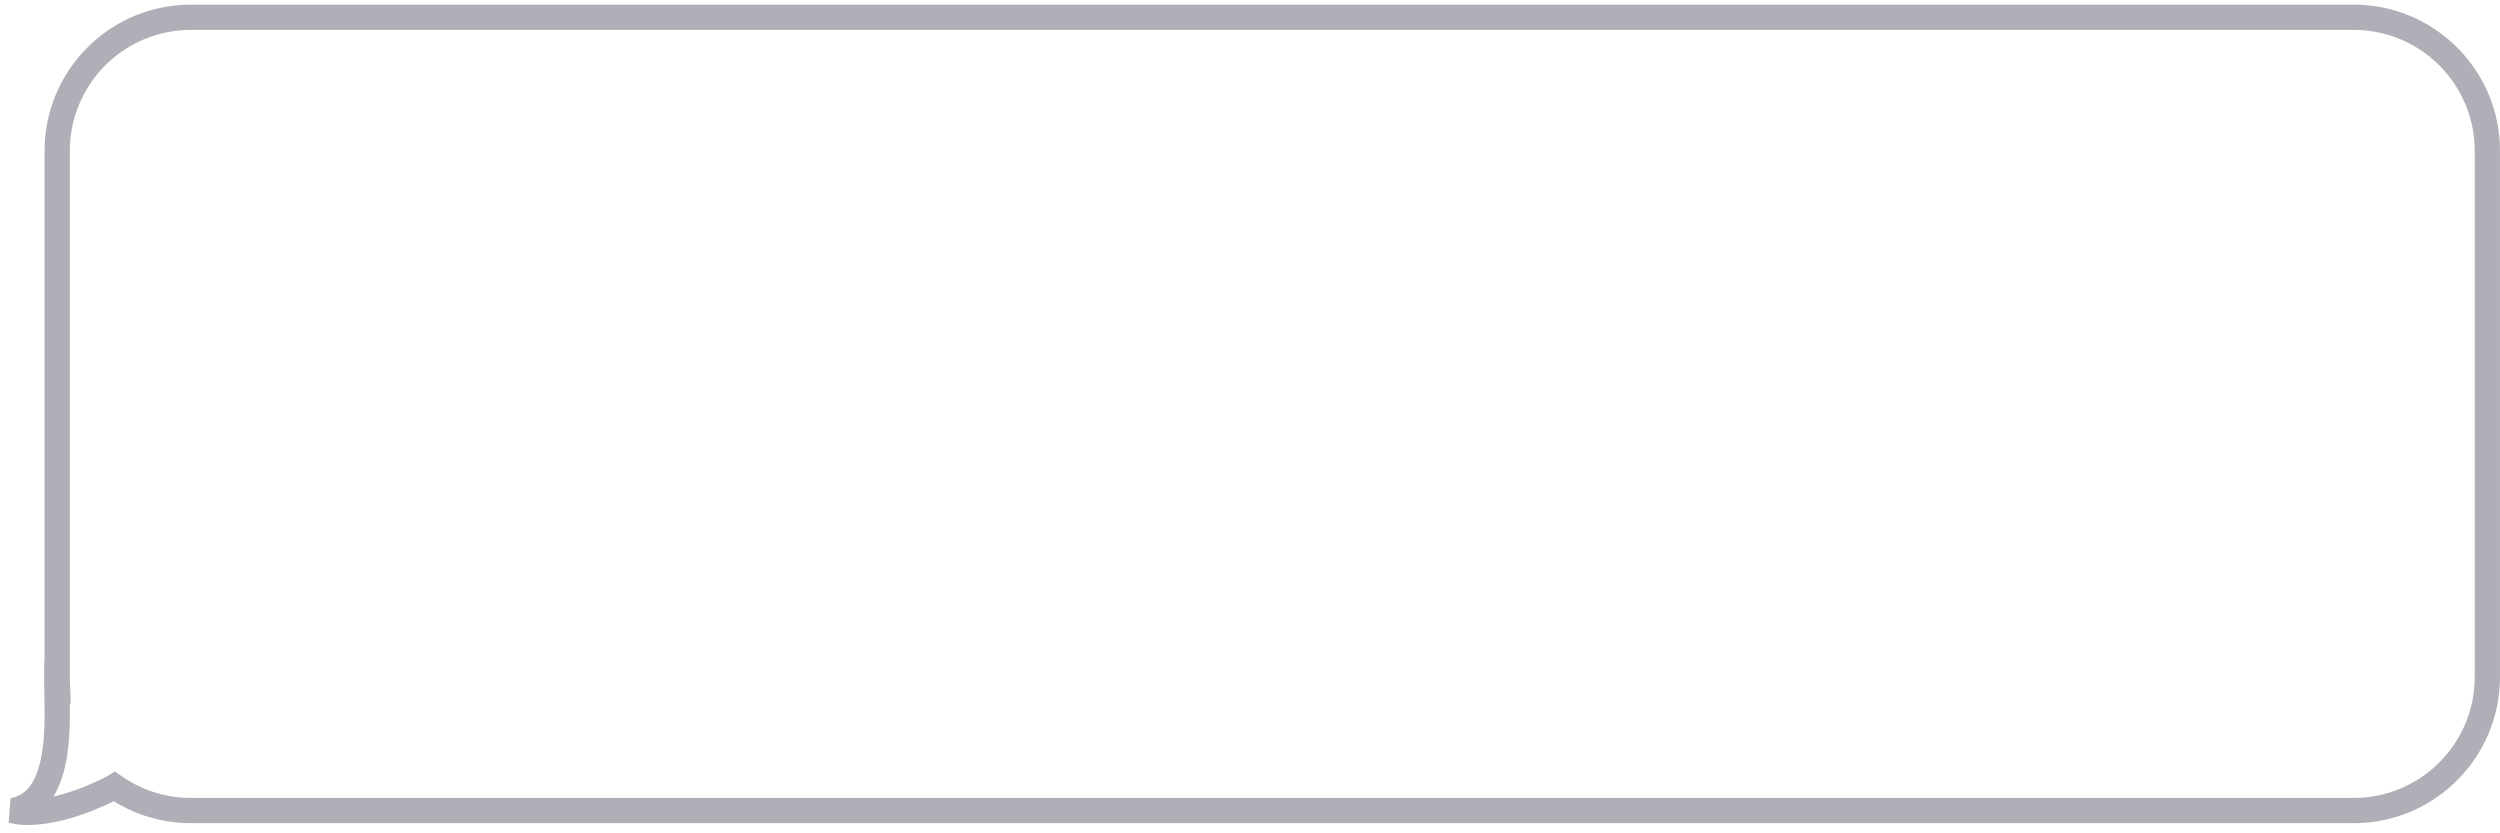 
<svg width="198" height="66" fill="none" xmlns="http://www.w3.org/2000/svg"><path d="m4.538 54.02-.482.877 1.55.852-.069-1.767-1 .039ZM4.5 54l.479-.878-1.479-.807V54h1Zm.014.988-1 .02 1-.02ZM1 64.195l-.164-.986-.152 1.934.316-.948Zm7.733-1.719-.447-.894.447.894Zm.33-.182.573-.82-.537-.375-.558.342.523.852ZM5.53 11.959a9.59 9.59 0 0 1 9.59-9.59v-2C8.718.37 3.53 5.558 3.53 11.96h2Zm0 41.646V11.96h-2v41.646h2Zm.007.377a9.764 9.764 0 0 1-.007-.377h-2c0 .152.003.304.009.454l1.998-.077Zm-1.516.896.035.019.964-1.752a6.197 6.197 0 0 0-.041-.023l-.958 1.756Zm1.493.09c-.007-.37-.014-.691-.014-.968h-2c0 .302.007.646.015 1.009l2-.042ZM1.164 65.18c2.458-.41 3.52-2.46 3.976-4.425.458-1.978.406-4.254.374-5.789l-2 .042c.033 1.584.07 3.603-.322 5.295-.396 1.706-1.122 2.699-2.356 2.904l.328 1.973Zm7.122-3.6c-1.98.99-3.6 1.458-4.8 1.648-1.23.195-1.953.09-2.17.017l-.632 1.898c.642.214 1.724.28 3.115.06 1.42-.225 3.237-.761 5.381-1.833l-.894-1.79Zm.255-.14a3.376 3.376 0 0 1-.255.14l.894 1.79a5.35 5.35 0 0 0 .406-.225L8.541 61.44Zm6.578 1.754a9.54 9.54 0 0 1-5.483-1.721l-1.145 1.64a11.54 11.54 0 0 0 6.628 2.08v-2Zm171.291 0H15.12v2h171.29v-2Zm9.589-9.59c0 5.296-4.293 9.59-9.589 9.59v2c6.4 0 11.589-5.19 11.589-11.59h-2Zm0-41.646v41.646h2V11.96h-2Zm-9.589-9.59c5.296 0 9.589 4.294 9.589 9.59h2c0-6.401-5.189-11.59-11.589-11.59v2Zm-171.29 0h171.29v-2H15.12v2Z" fill="#AEAFB7"/></svg>